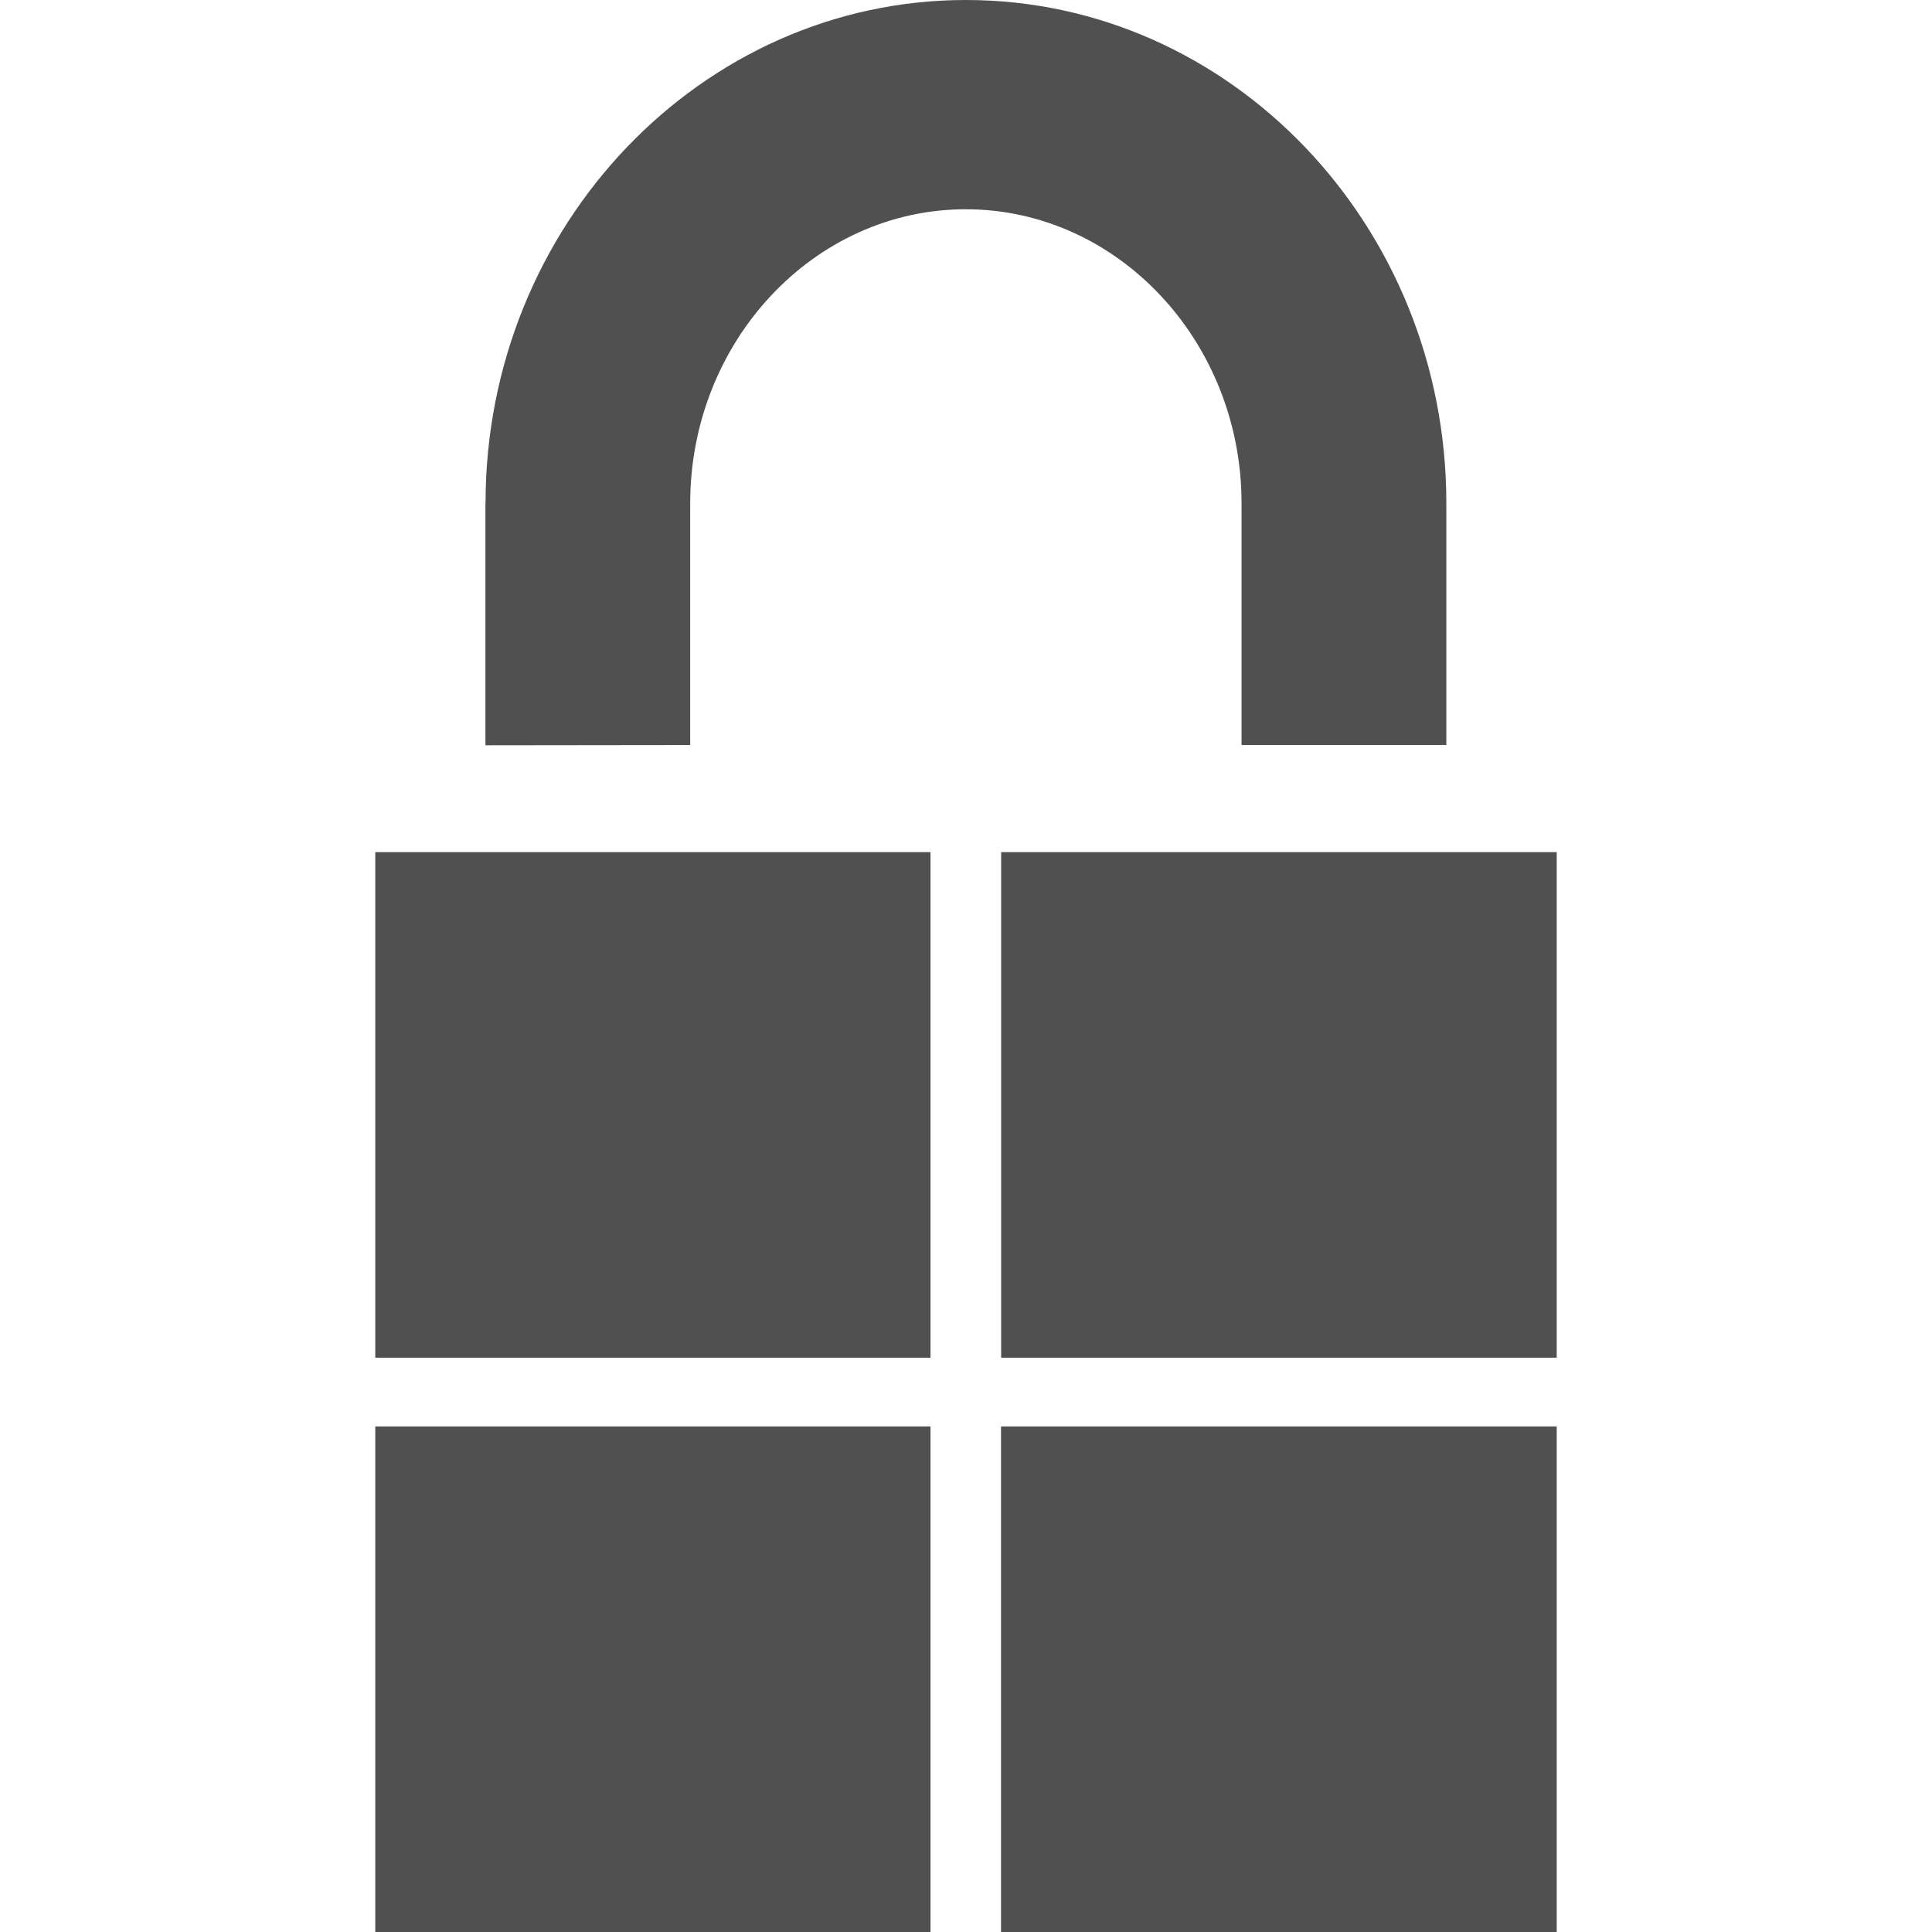 <?xml version="1.0" encoding="UTF-8" standalone="no"?>
<svg
   xmlns:dc="http://purl.org/dc/elements/1.1/"
   xmlns:cc="http://creativecommons.org/ns#"
   xmlns:rdf="http://www.w3.org/1999/02/22-rdf-syntax-ns#"
   xmlns:svg="http://www.w3.org/2000/svg"
   xmlns="http://www.w3.org/2000/svg"
   xmlns:sodipodi="http://sodipodi.sourceforge.net/DTD/sodipodi-0.dtd"
   xmlns:inkscape="http://www.inkscape.org/namespaces/inkscape"
   id="Ebene_1"
   data-name="Ebene 1"
   viewBox="0 0 16 16"
   version="1.1"
   inkscape:version="0.48.5 r10040"
   width="100%"
   height="100%"
   sodipodi:docname="favicon.svg"
   inkscape:export-filename="/home/bernhard/tmp/04/Abgabe/favicon.png"
   inkscape:export-xdpi="134.99998"
   inkscape:export-ydpi="134.99998">
  <sodipodi:namedview
     pagecolor="#ffffff"
     bordercolor="#666666"
     borderopacity="1"
     objecttolerance="10"
     gridtolerance="10"
     guidetolerance="10"
     inkscape:pageopacity="0"
     inkscape:pageshadow="2"
     inkscape:window-width="1680"
     inkscape:window-height="1003"
     id="namedview37"
     showgrid="false"
     inkscape:zoom="11.313708"
     inkscape:cx="8.5251608"
     inkscape:cy="18.578934"
     inkscape:window-x="-2"
     inkscape:window-y="-3"
     inkscape:window-maximized="1"
     inkscape:current-layer="Ebene_1"
     fit-margin-top="0"
     fit-margin-left="6"
     fit-margin-right="6"
     fit-margin-bottom="0"
     inkscape:snap-bbox="true"
     inkscape:bbox-nodes="true"
     inkscape:bbox-paths="true"
     inkscape:snap-bbox-edge-midpoints="true"
     inkscape:snap-bbox-midpoints="true"
     showguides="true"
     inkscape:guide-bbox="true">
    <inkscape:grid
       type="xygrid"
       id="grid3103"
       empspacing="5"
       visible="true"
       enabled="true"
       snapvisiblegridlinesonly="true"
       originx="6.094px"
       originy="-1.387px" />
  </sodipodi:namedview>
  <defs
     id="defs3">
    <style
       id="style5">.cls-1{fill:#3d3d3b;}.cls-2{fill:#1f8fcf;}.cls-3{fill:#1f8ece;}.cls-4{fill:#3d3c3b;}</style>
  </defs>
  <title
     id="title7">Gpg4win finnished Logo</title>
  <path
     class="cls-3"
     d="m 4.02,4.168 0,2.004 1.696,-0.002 0,-2.002 c 0,-1.339 1.024,-2.435 2.282,-2.435 1.259,0 2.284,1.096 2.284,2.435 l 0,2.002 1.696,0 0,-2.002 C 11.978,1.87 10.193,0 7.999,0 l 0,0 C 5.808,0 4.021,1.871 4.021,4.168"
     id="path37"
     inkscape:connector-curvature="0"
     style="fill:#505050;fill-opacity:1"
     sodipodi:nodetypes="cccsssccsccc"
     inkscape:export-filename="/vol1/projects/gpg4win/artwork/website/Layout-02/04/Abgabe/favicon16x16.png"
     inkscape:export-xdpi="90"
     inkscape:export-ydpi="90" />
  <rect
     class="cls-4"
     x="8.291"
     y="7.057"
     width="4.601"
     height="4.187"
     id="rect41"
     style="fill:#505050;fill-opacity:1"
     inkscape:export-filename="/vol1/projects/gpg4win/artwork/website/Layout-02/04/Abgabe/favicon16x16.png"
     inkscape:export-xdpi="90"
     inkscape:export-ydpi="90" />
  <rect
     class="cls-4"
     x="8.29"
     y="11.813"
     width="4.602"
     height="4.187"
     id="rect41-3"
     style="fill:#505050;fill-opacity:1"
     inkscape:export-filename="/vol1/projects/gpg4win/artwork/website/Layout-02/04/Abgabe/favicon16x16.png"
     inkscape:export-xdpi="90"
     inkscape:export-ydpi="90" />
  <rect
     class="cls-4"
     x="3.108"
     y="11.813"
     width="4.598"
     height="4.187"
     id="rect41-3-6"
     style="fill:#505050;fill-opacity:1"
     inkscape:export-filename="/vol1/projects/gpg4win/artwork/website/Layout-02/04/Abgabe/favicon16x16.png"
     inkscape:export-xdpi="90"
     inkscape:export-ydpi="90" />
  <rect
     class="cls-4"
     x="3.108"
     y="7.057"
     width="4.598"
     height="4.187"
     id="rect41-7"
     style="fill:#505050;fill-opacity:1"
     inkscape:export-filename="/vol1/projects/gpg4win/artwork/website/Layout-02/04/Abgabe/favicon16x16.png"
     inkscape:export-xdpi="90"
     inkscape:export-ydpi="90" />
</svg>
